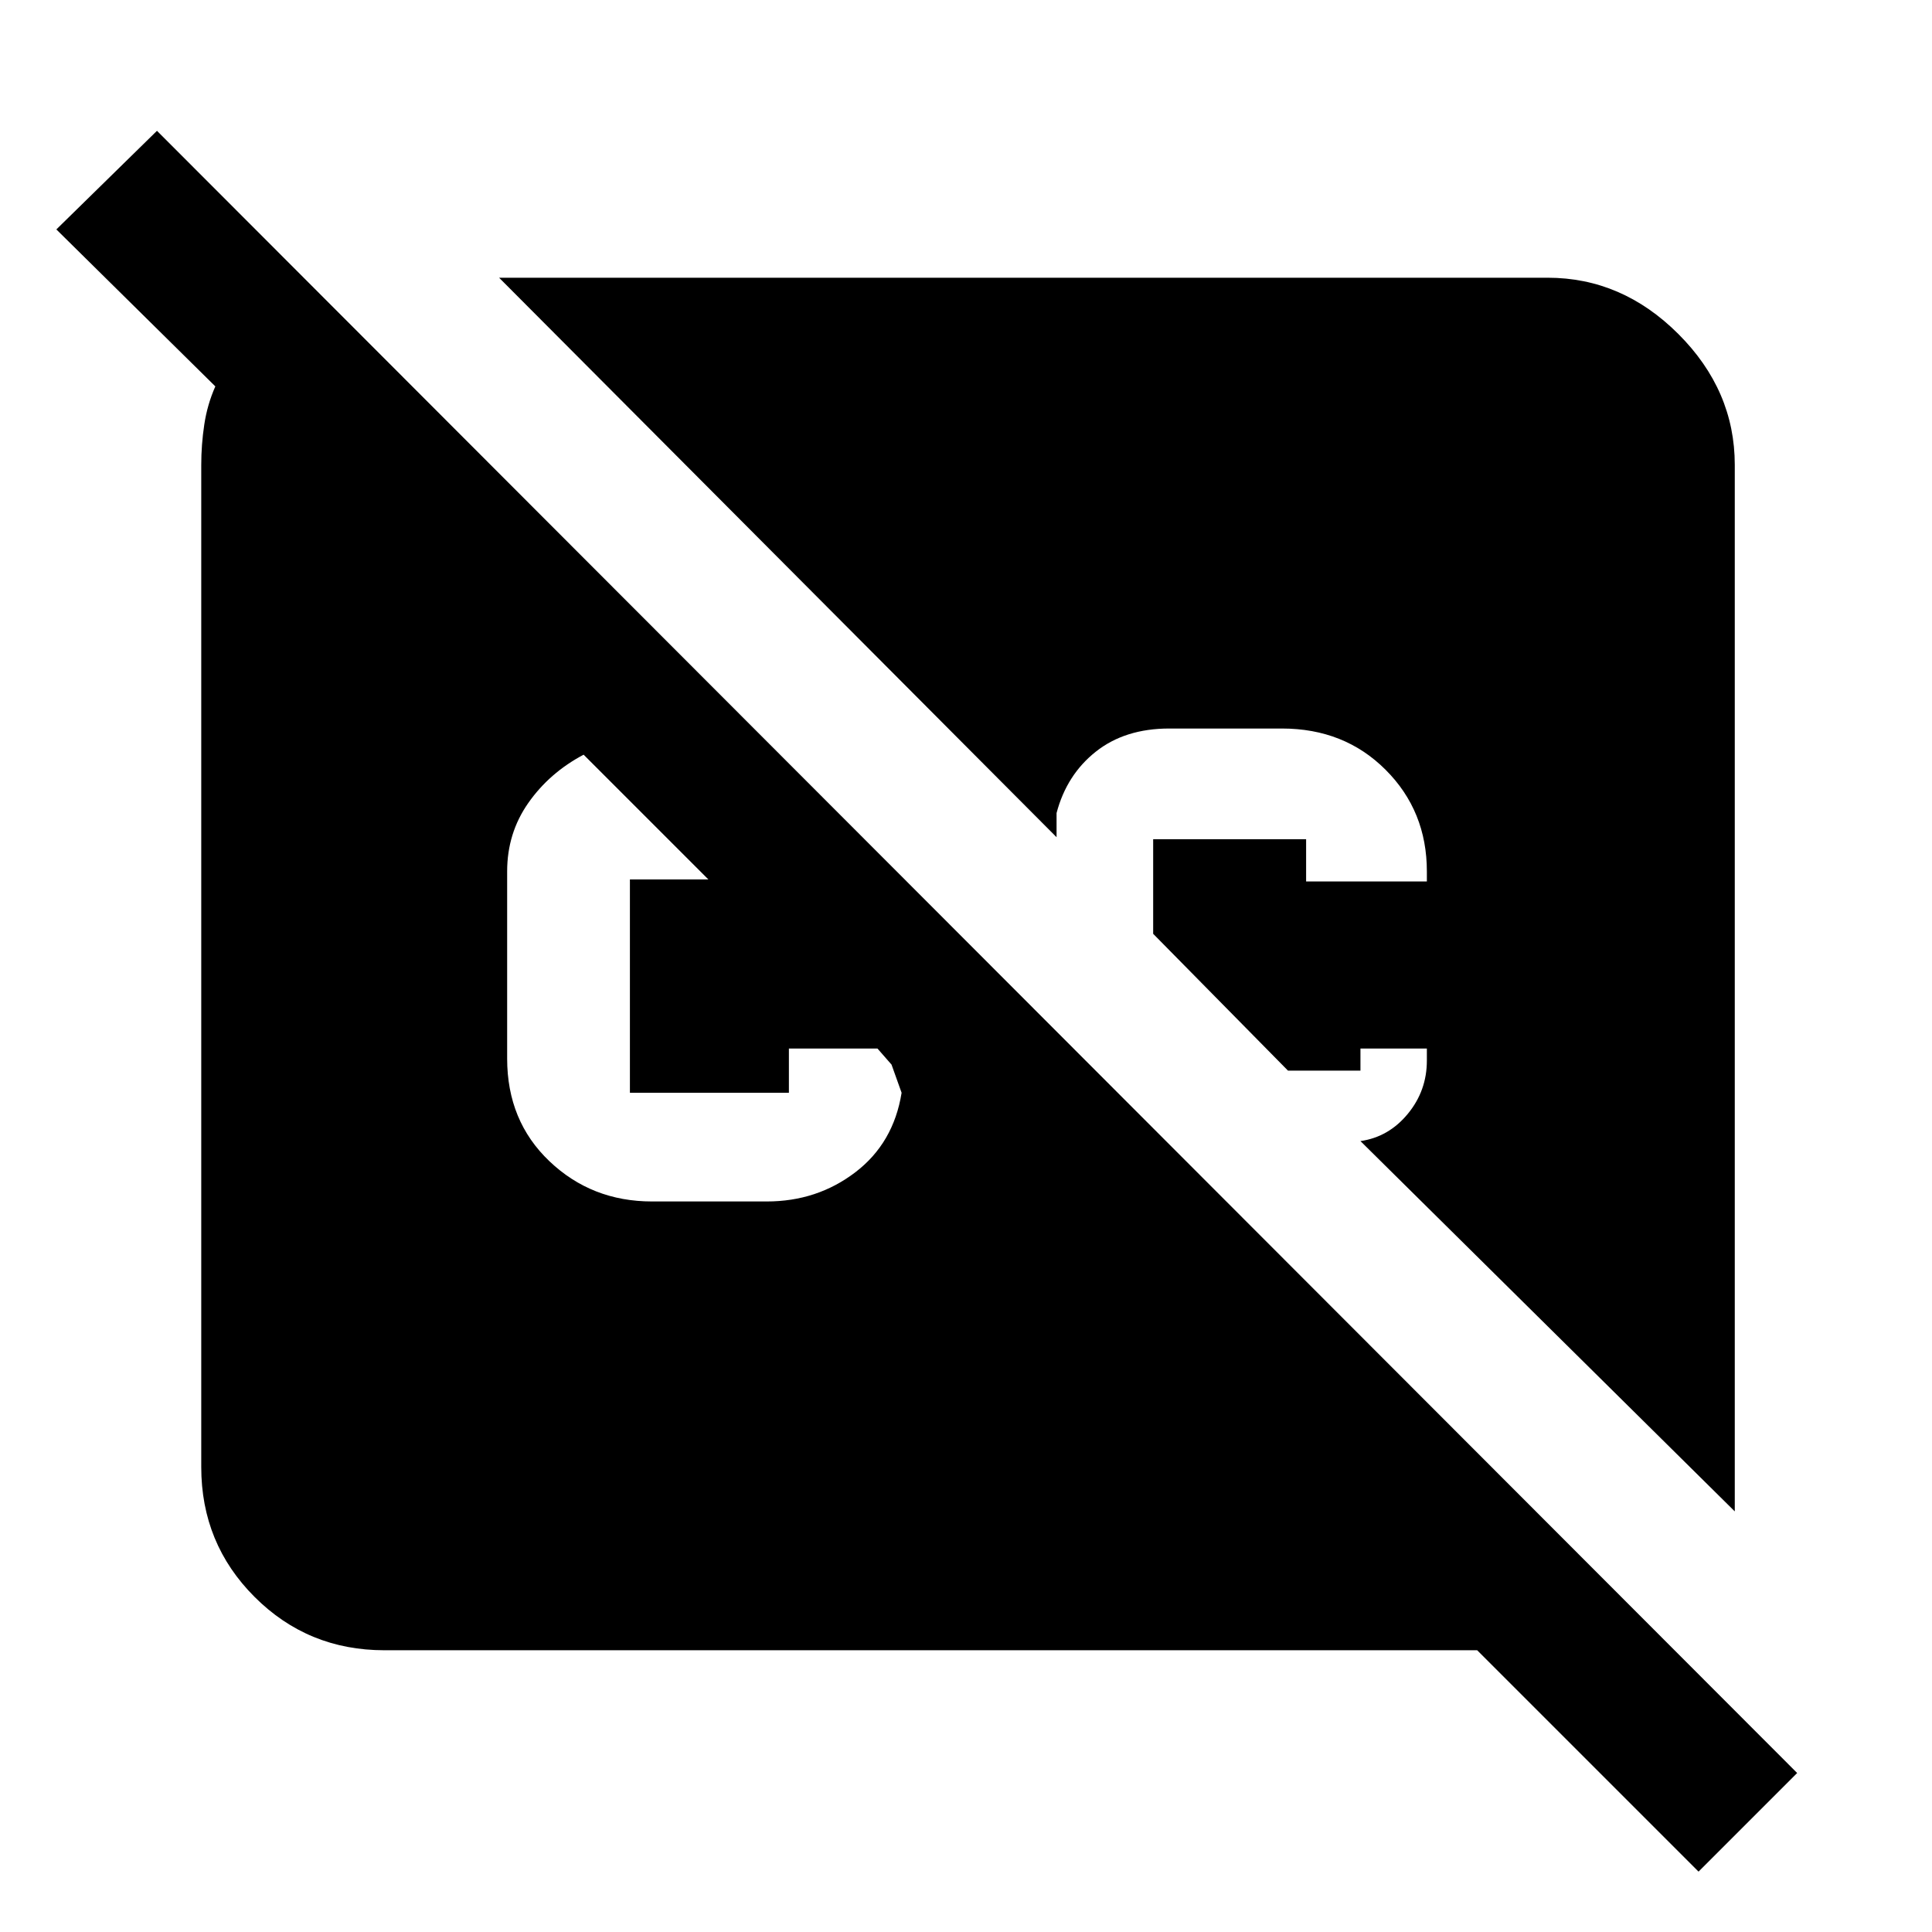 <svg xmlns="http://www.w3.org/2000/svg" height="48" width="48"><path d="M42.2 46.5 36.7 41H9.55Q7.65 41 6.325 39.675Q5 38.35 5 36.45V11.55Q5 11.05 5.075 10.55Q5.15 10.05 5.35 9.6L1.4 5.7L3.9 3.25L44.65 44.05ZM43.1 37.55 33.8 28.35Q34.5 28.25 34.975 27.675Q35.45 27.1 35.45 26.35V26.05H33.8V26.6H32L28.65 23.2V20.85Q28.65 20.85 28.65 20.85Q28.65 20.85 28.65 20.85H32.45Q32.45 20.85 32.45 20.85Q32.45 20.85 32.45 20.85V21.9H35.45V21.65Q35.45 20.15 34.425 19.125Q33.4 18.1 31.85 18.1H29.05Q27.95 18.1 27.225 18.675Q26.5 19.25 26.25 20.2V20.8L12.4 6.9H38.45Q40.3 6.9 41.7 8.3Q43.1 9.7 43.1 11.55ZM16.2 29.85H19.05Q20.3 29.85 21.25 29.125Q22.2 28.4 22.4 27.15L22.15 26.45L21.8 26.05H19.6V27.15Q19.6 27.15 19.6 27.15Q19.6 27.15 19.6 27.15H15.65Q15.65 27.15 15.65 27.15Q15.65 27.15 15.65 27.15V21.85Q15.65 21.85 15.65 21.85Q15.65 21.85 15.65 21.85H17.6L14.5 18.75Q13.65 19.2 13.125 19.95Q12.6 20.7 12.6 21.65V26.3Q12.6 27.85 13.65 28.85Q14.7 29.85 16.2 29.85Z"/></svg>